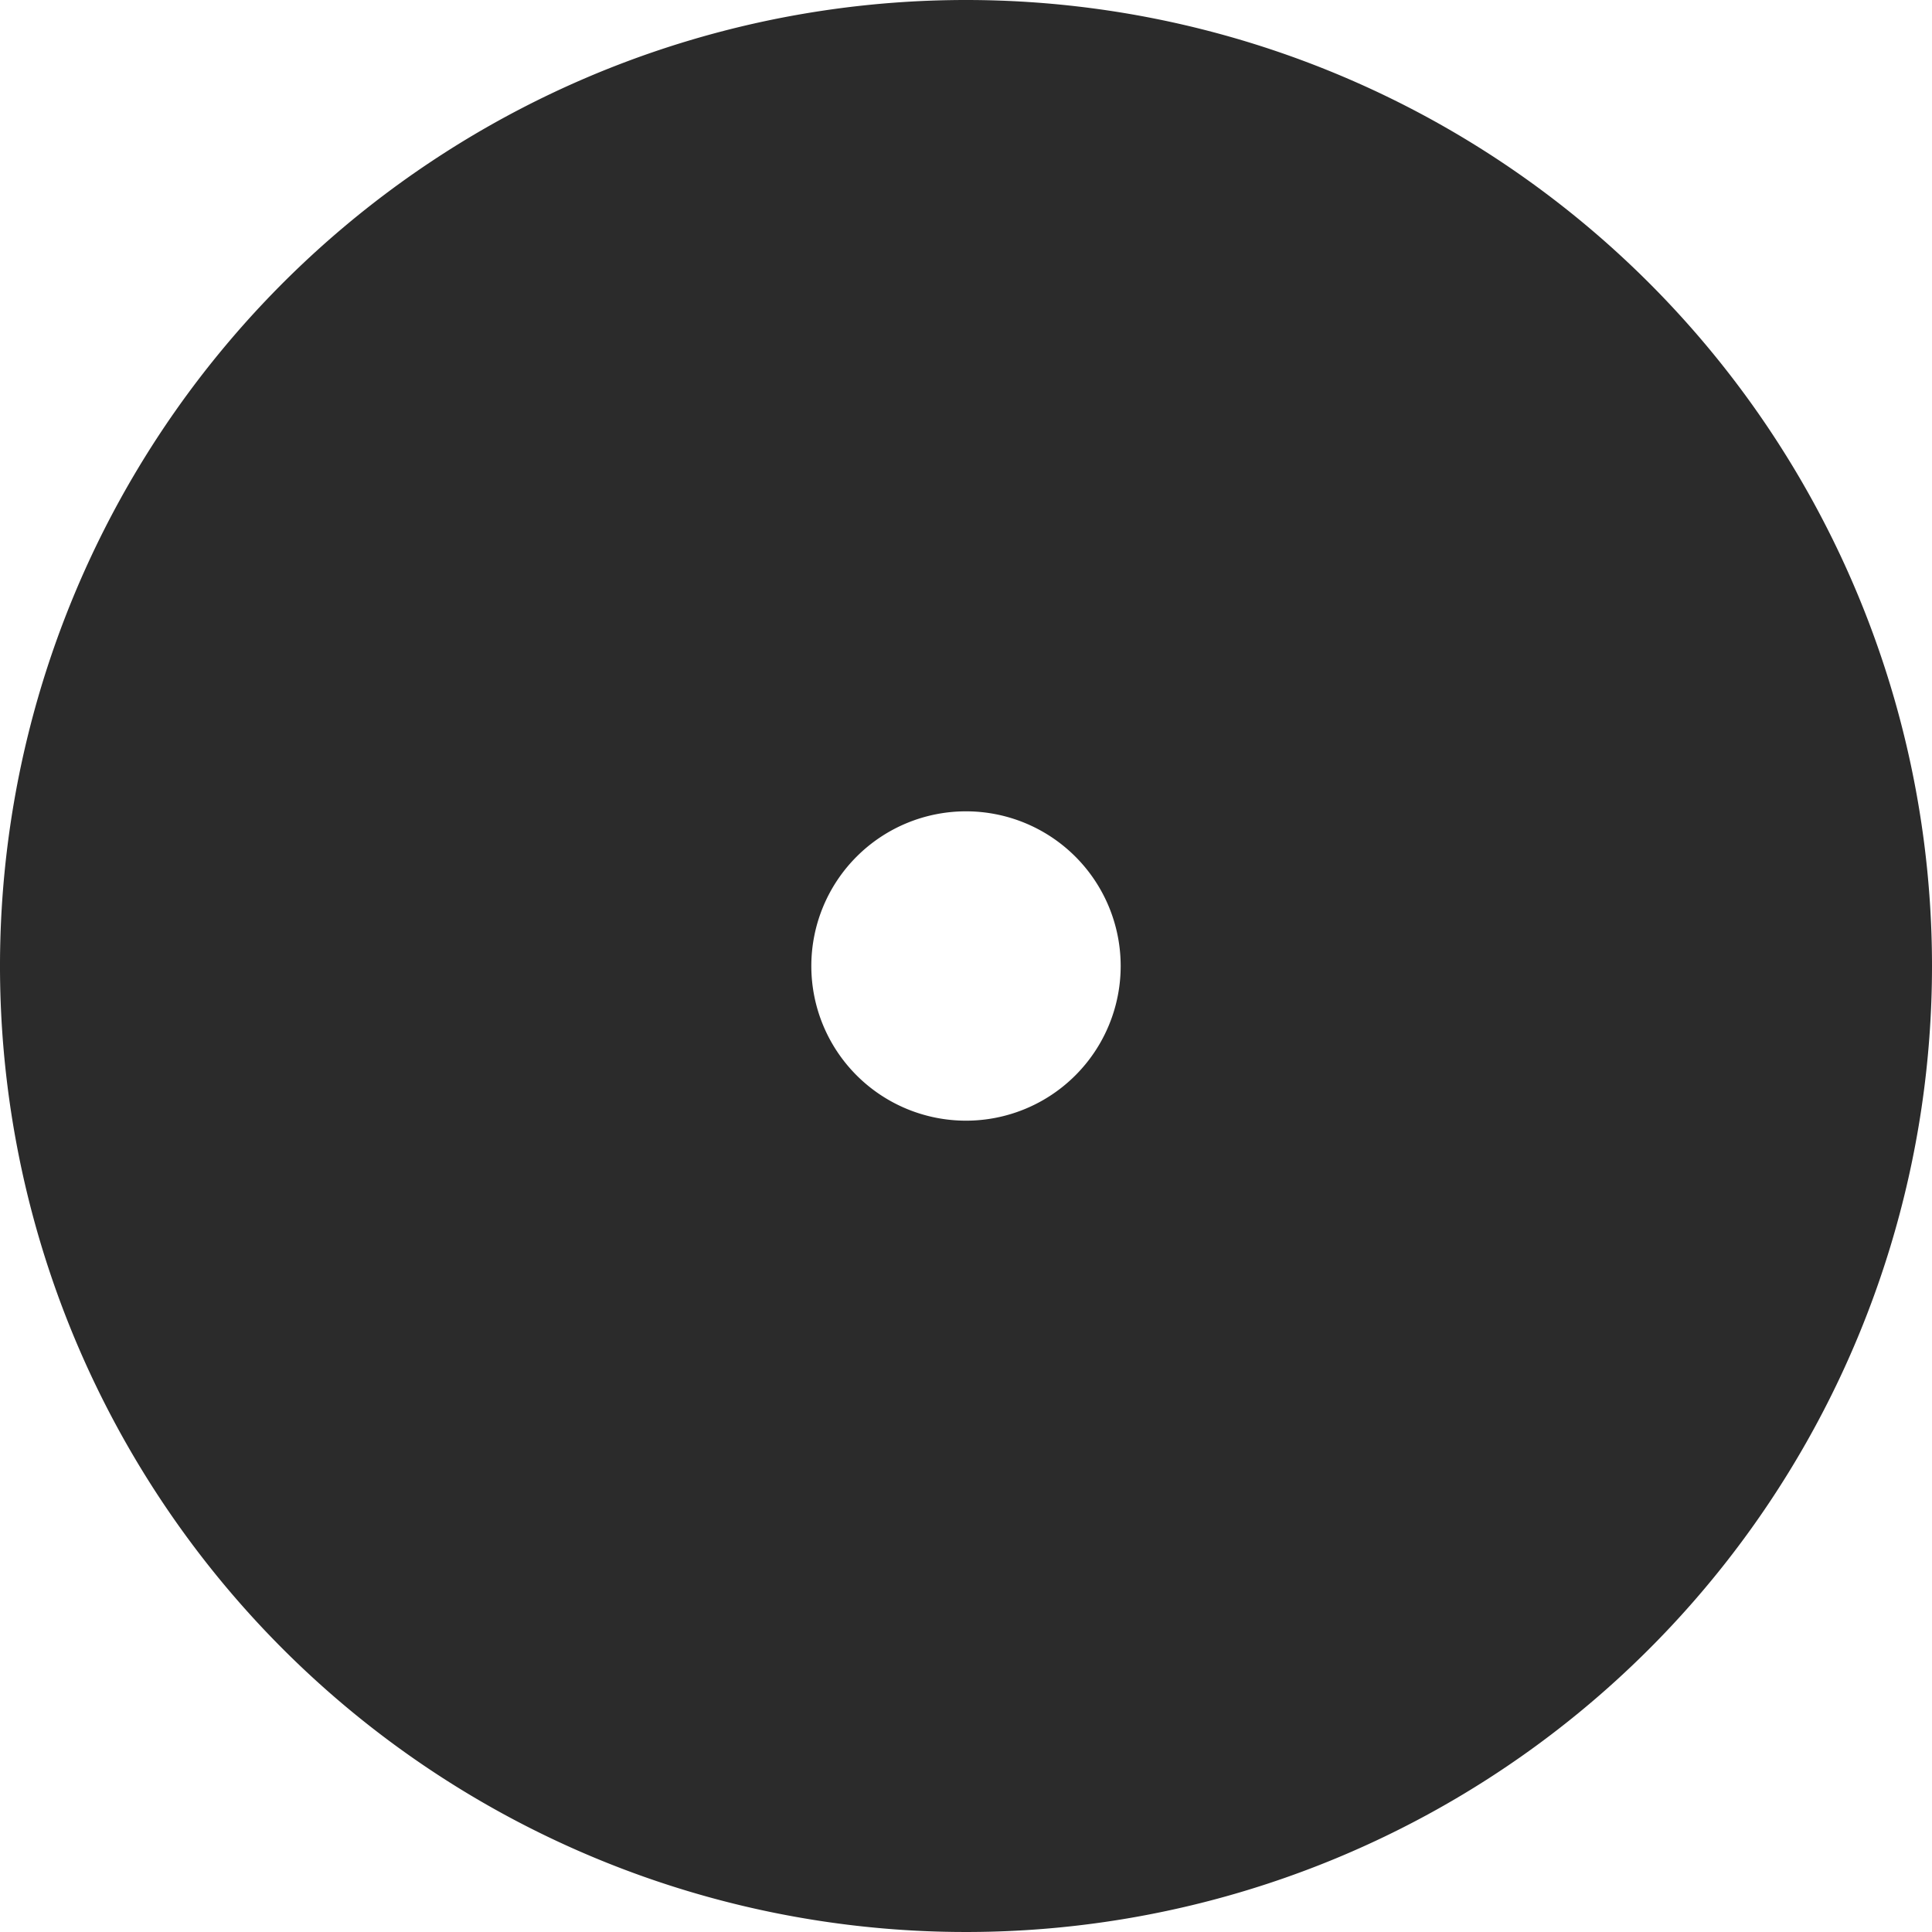 <svg id="Layer_1" data-name="Layer 1" xmlns="http://www.w3.org/2000/svg" viewBox="0 0 332.5 332.5"><defs><style>.cls-1{fill:#2b2b2b;}</style></defs><path class="cls-1" d="M200,33.75A166.25,166.25,0,1,0,366.25,200,166.25,166.25,0,0,0,200,33.75Zm0,192.87A26.62,26.62,0,1,1,226.62,200,26.62,26.62,0,0,1,200,226.62Z" transform="translate(-33.75 -33.75)"/></svg>
